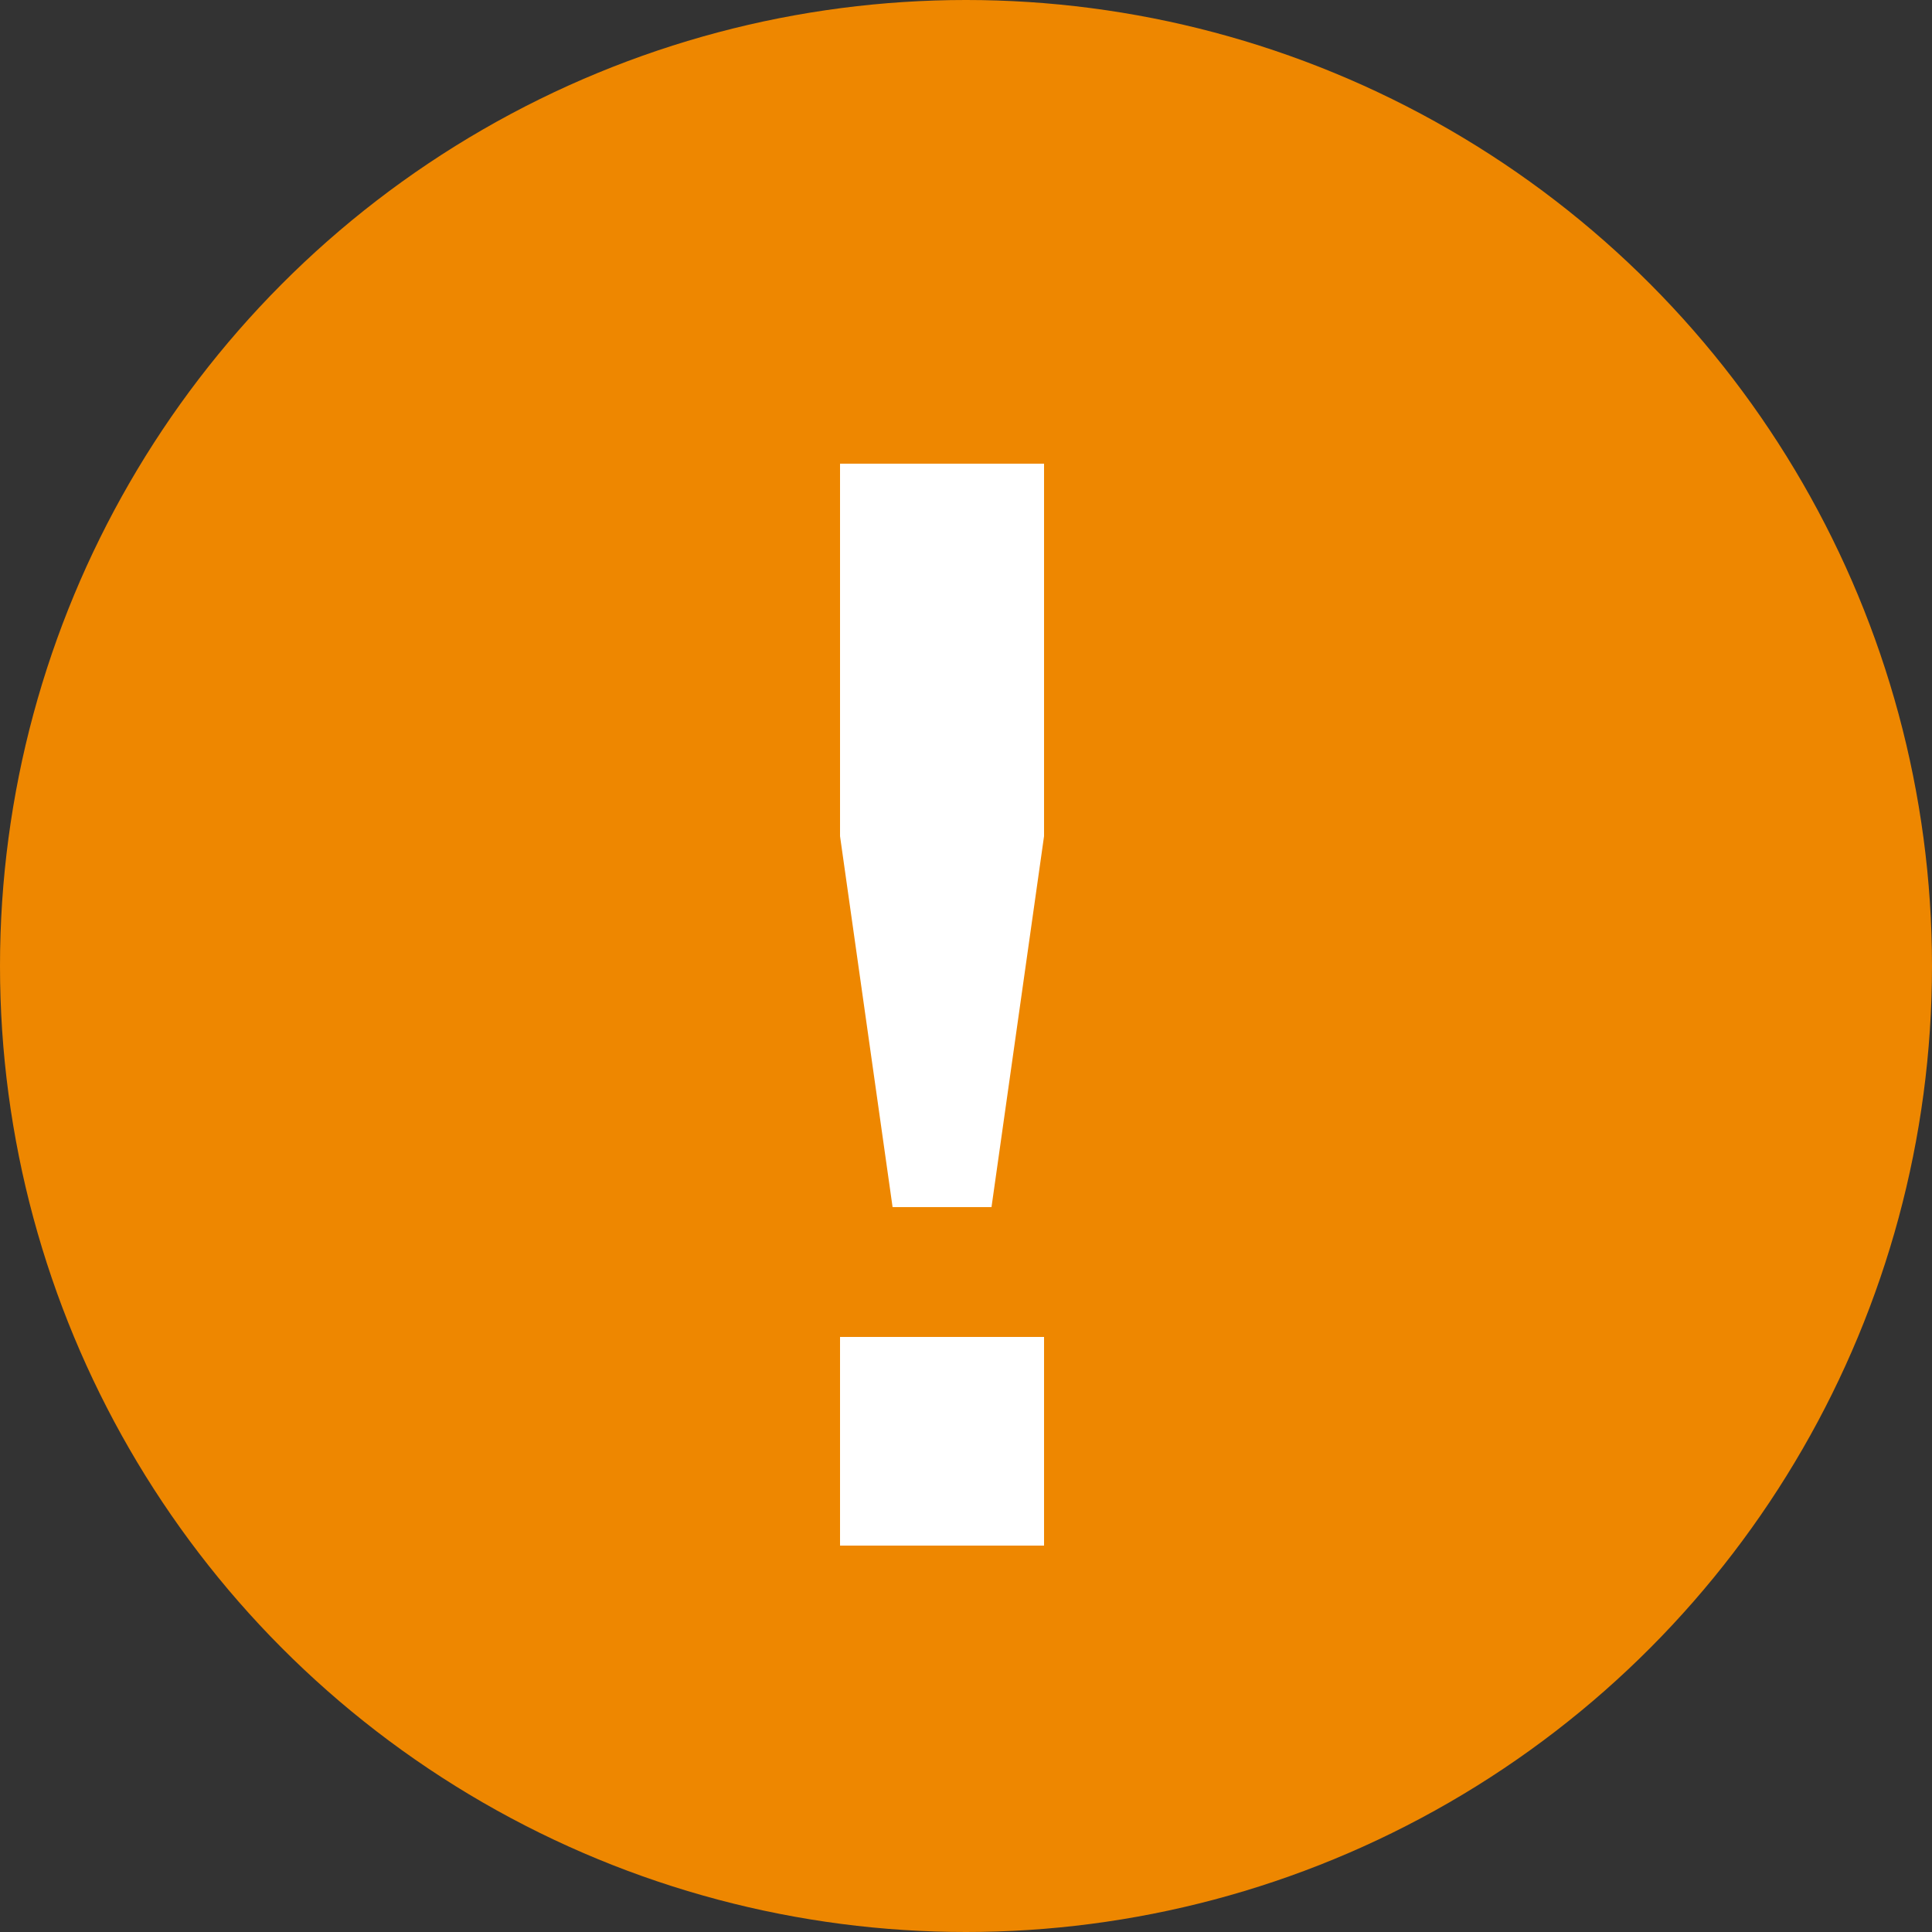 <svg width="20" height="20" viewBox="0 0 20 20" fill="none" xmlns="http://www.w3.org/2000/svg">
<rect x="0" y="0" width="20" height="20" fill="#333333" stroke="none"/>
<circle cx="10" cy="10" r="10" fill="#EE8700"/>
<path d="M8.696 4.8H10.808V8.656L10.264 12.496H9.24L8.696 8.656V4.8ZM8.696 16V13.84H10.808V16H8.696Z" fill="white"/>
</svg>
